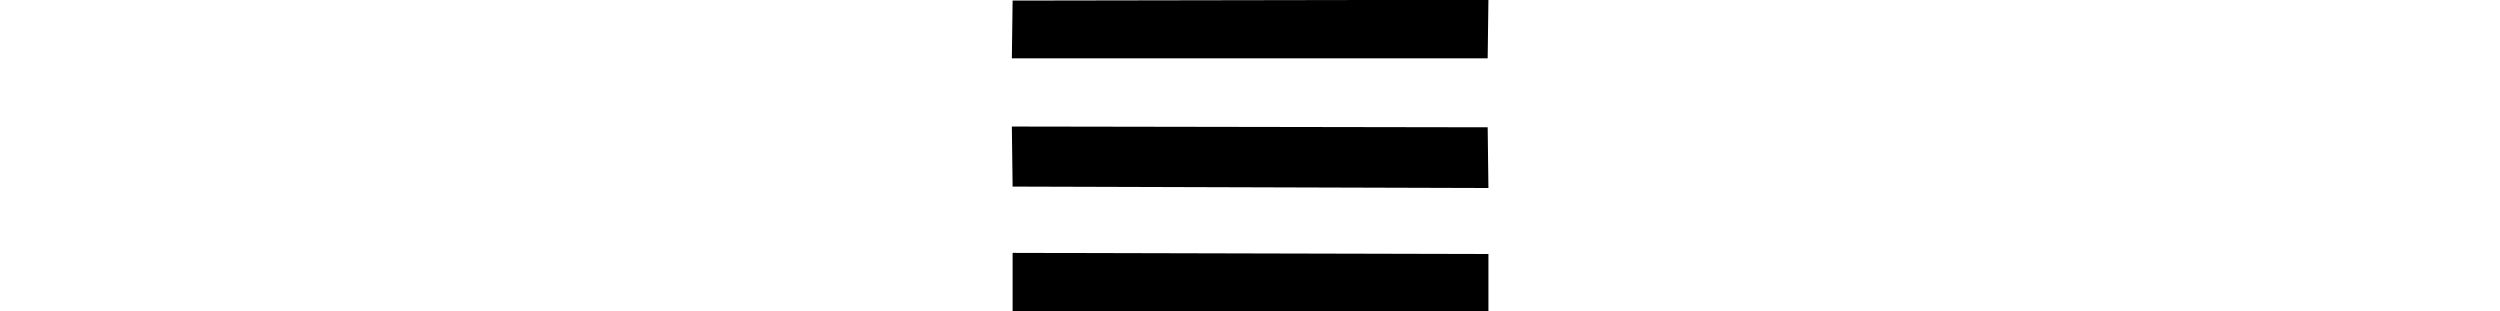<?xml version="1.0" encoding="UTF-8"?>
<svg xmlns="http://www.w3.org/2000/svg" xmlns:xlink="http://www.w3.org/1999/xlink" width="26.355pt" height="3.281pt" viewBox="0 0 26.355 3.281" version="1.1">
<defs>
<g>
<symbol overflow="visible" id="glyph0-0">
<path style="stroke:none;" d=""/>
</symbol>
<symbol overflow="visible" id="glyph0-1">
<path style="stroke:none;" d="M 5.836 -4.672 L 5.828 -4.055 L 0.812 -4.055 L 0.82 -4.664 Z M 5.828 -3.328 L 5.836 -2.688 L 0.82 -2.703 L 0.812 -3.336 Z M 5.836 -1.992 L 5.836 -1.391 L 0.82 -1.391 L 0.82 -2.004 Z "/>
</symbol>
</g>
</defs>
<g id="surface1933">
<g style="fill:rgb(0%,0%,0%);fill-opacity:1;">
  <use xlink:href="#glyph0-1" x="9.855" y="4.67"/>
</g>
</g>
</svg>

